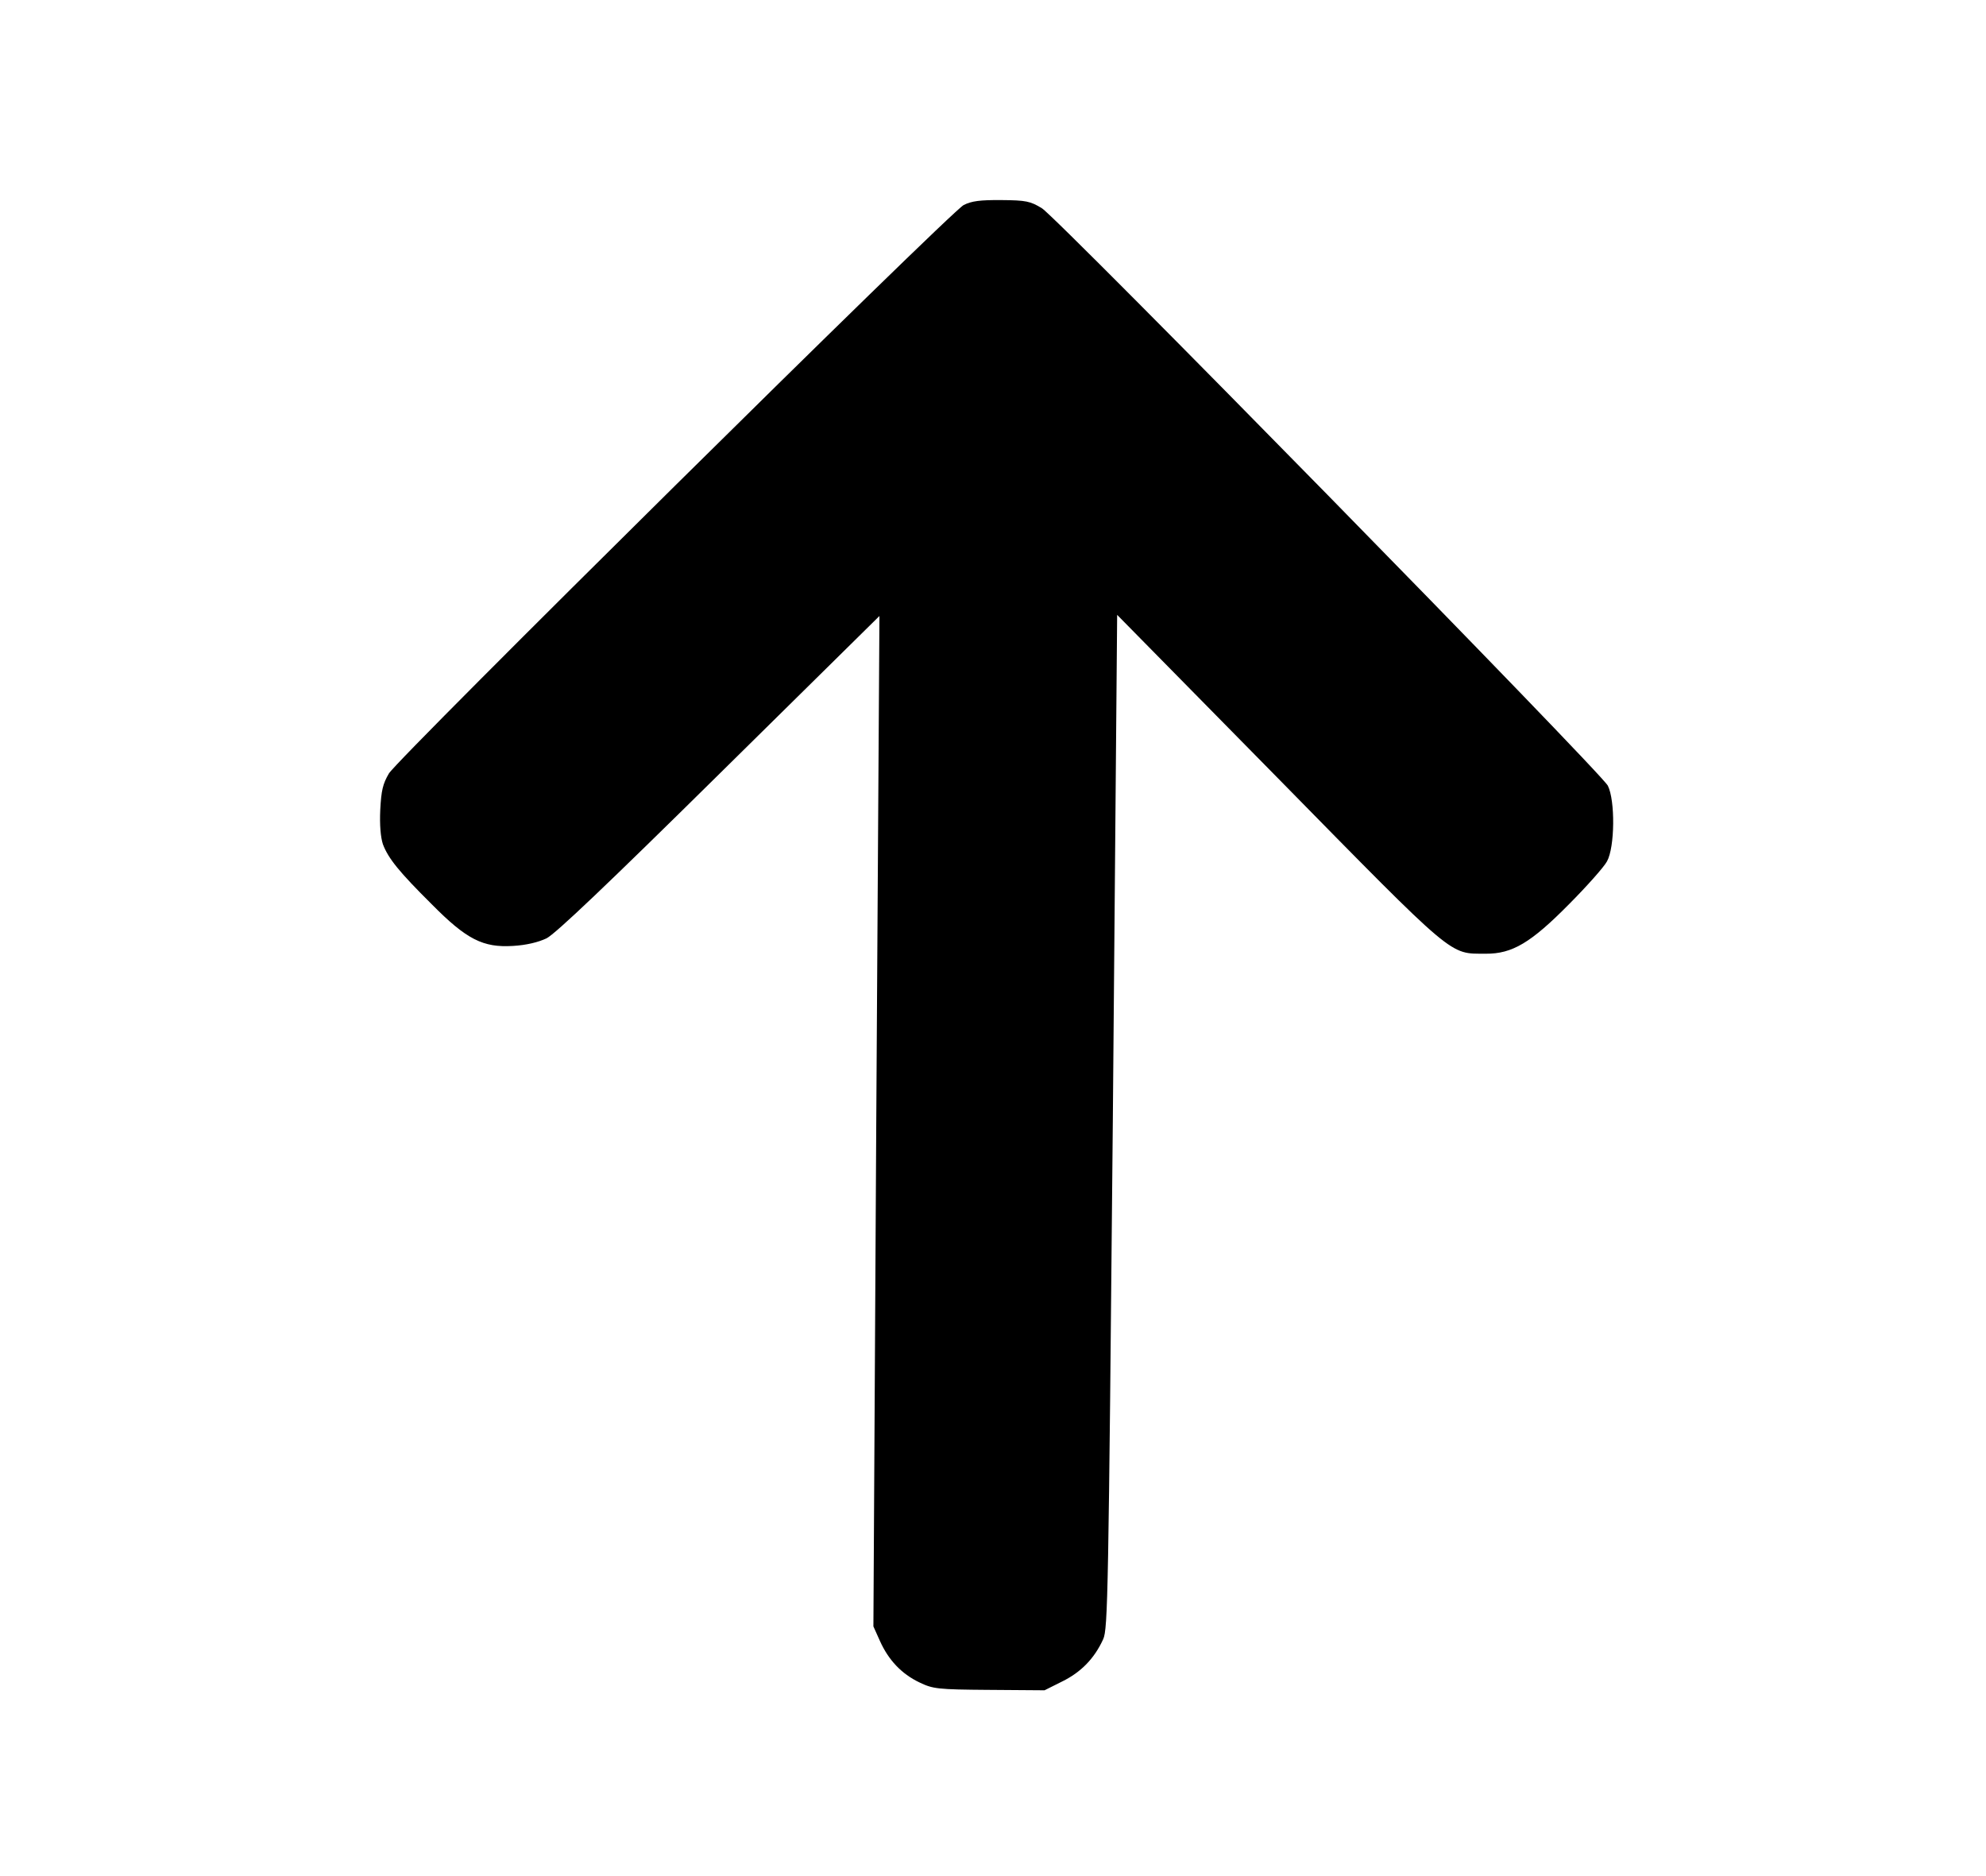 <svg width="72" height="68" viewBox="0 0 72 68" fill="none" xmlns="http://www.w3.org/2000/svg">
<rect width="72" height="68" fill="white"/>
<g clip-path="url(#clip0_12_271)">
<path d="M13.881 30.598C14.077 31.117 14.473 31.605 15.652 32.775C16.914 34.052 17.511 34.352 18.594 34.286C19.078 34.258 19.509 34.155 19.815 34.01C20.142 33.843 22.037 32.041 26.081 28.049L31.883 22.327L31.768 40.633L31.664 58.95L31.902 59.48C32.212 60.169 32.681 60.668 33.33 60.979C33.823 61.215 33.97 61.237 35.861 61.251L37.868 61.266L38.512 60.944C39.187 60.611 39.674 60.118 39.995 59.413C40.166 59.034 40.185 57.82 40.344 40.644L40.501 22.286L46.374 28.252C52.83 34.824 52.528 34.558 53.862 34.568C54.829 34.575 55.505 34.169 56.892 32.764C57.538 32.114 58.152 31.422 58.259 31.222C58.547 30.707 58.559 29.007 58.29 28.477C58.02 27.969 38.358 7.911 37.772 7.548C37.354 7.292 37.197 7.259 36.303 7.252C35.536 7.246 35.221 7.286 34.936 7.432C34.429 7.703 14.451 27.456 14.1 28.034C13.877 28.412 13.822 28.655 13.786 29.351C13.76 29.9 13.799 30.344 13.881 30.598Z" fill="black"/>
</g>
<defs>
<clipPath id="clip0_12_271">
<rect width="54.054" height="53.808" fill="white" transform="translate(9 61.052) rotate(-89.576)"/>
</clipPath>
</defs>
</svg>
